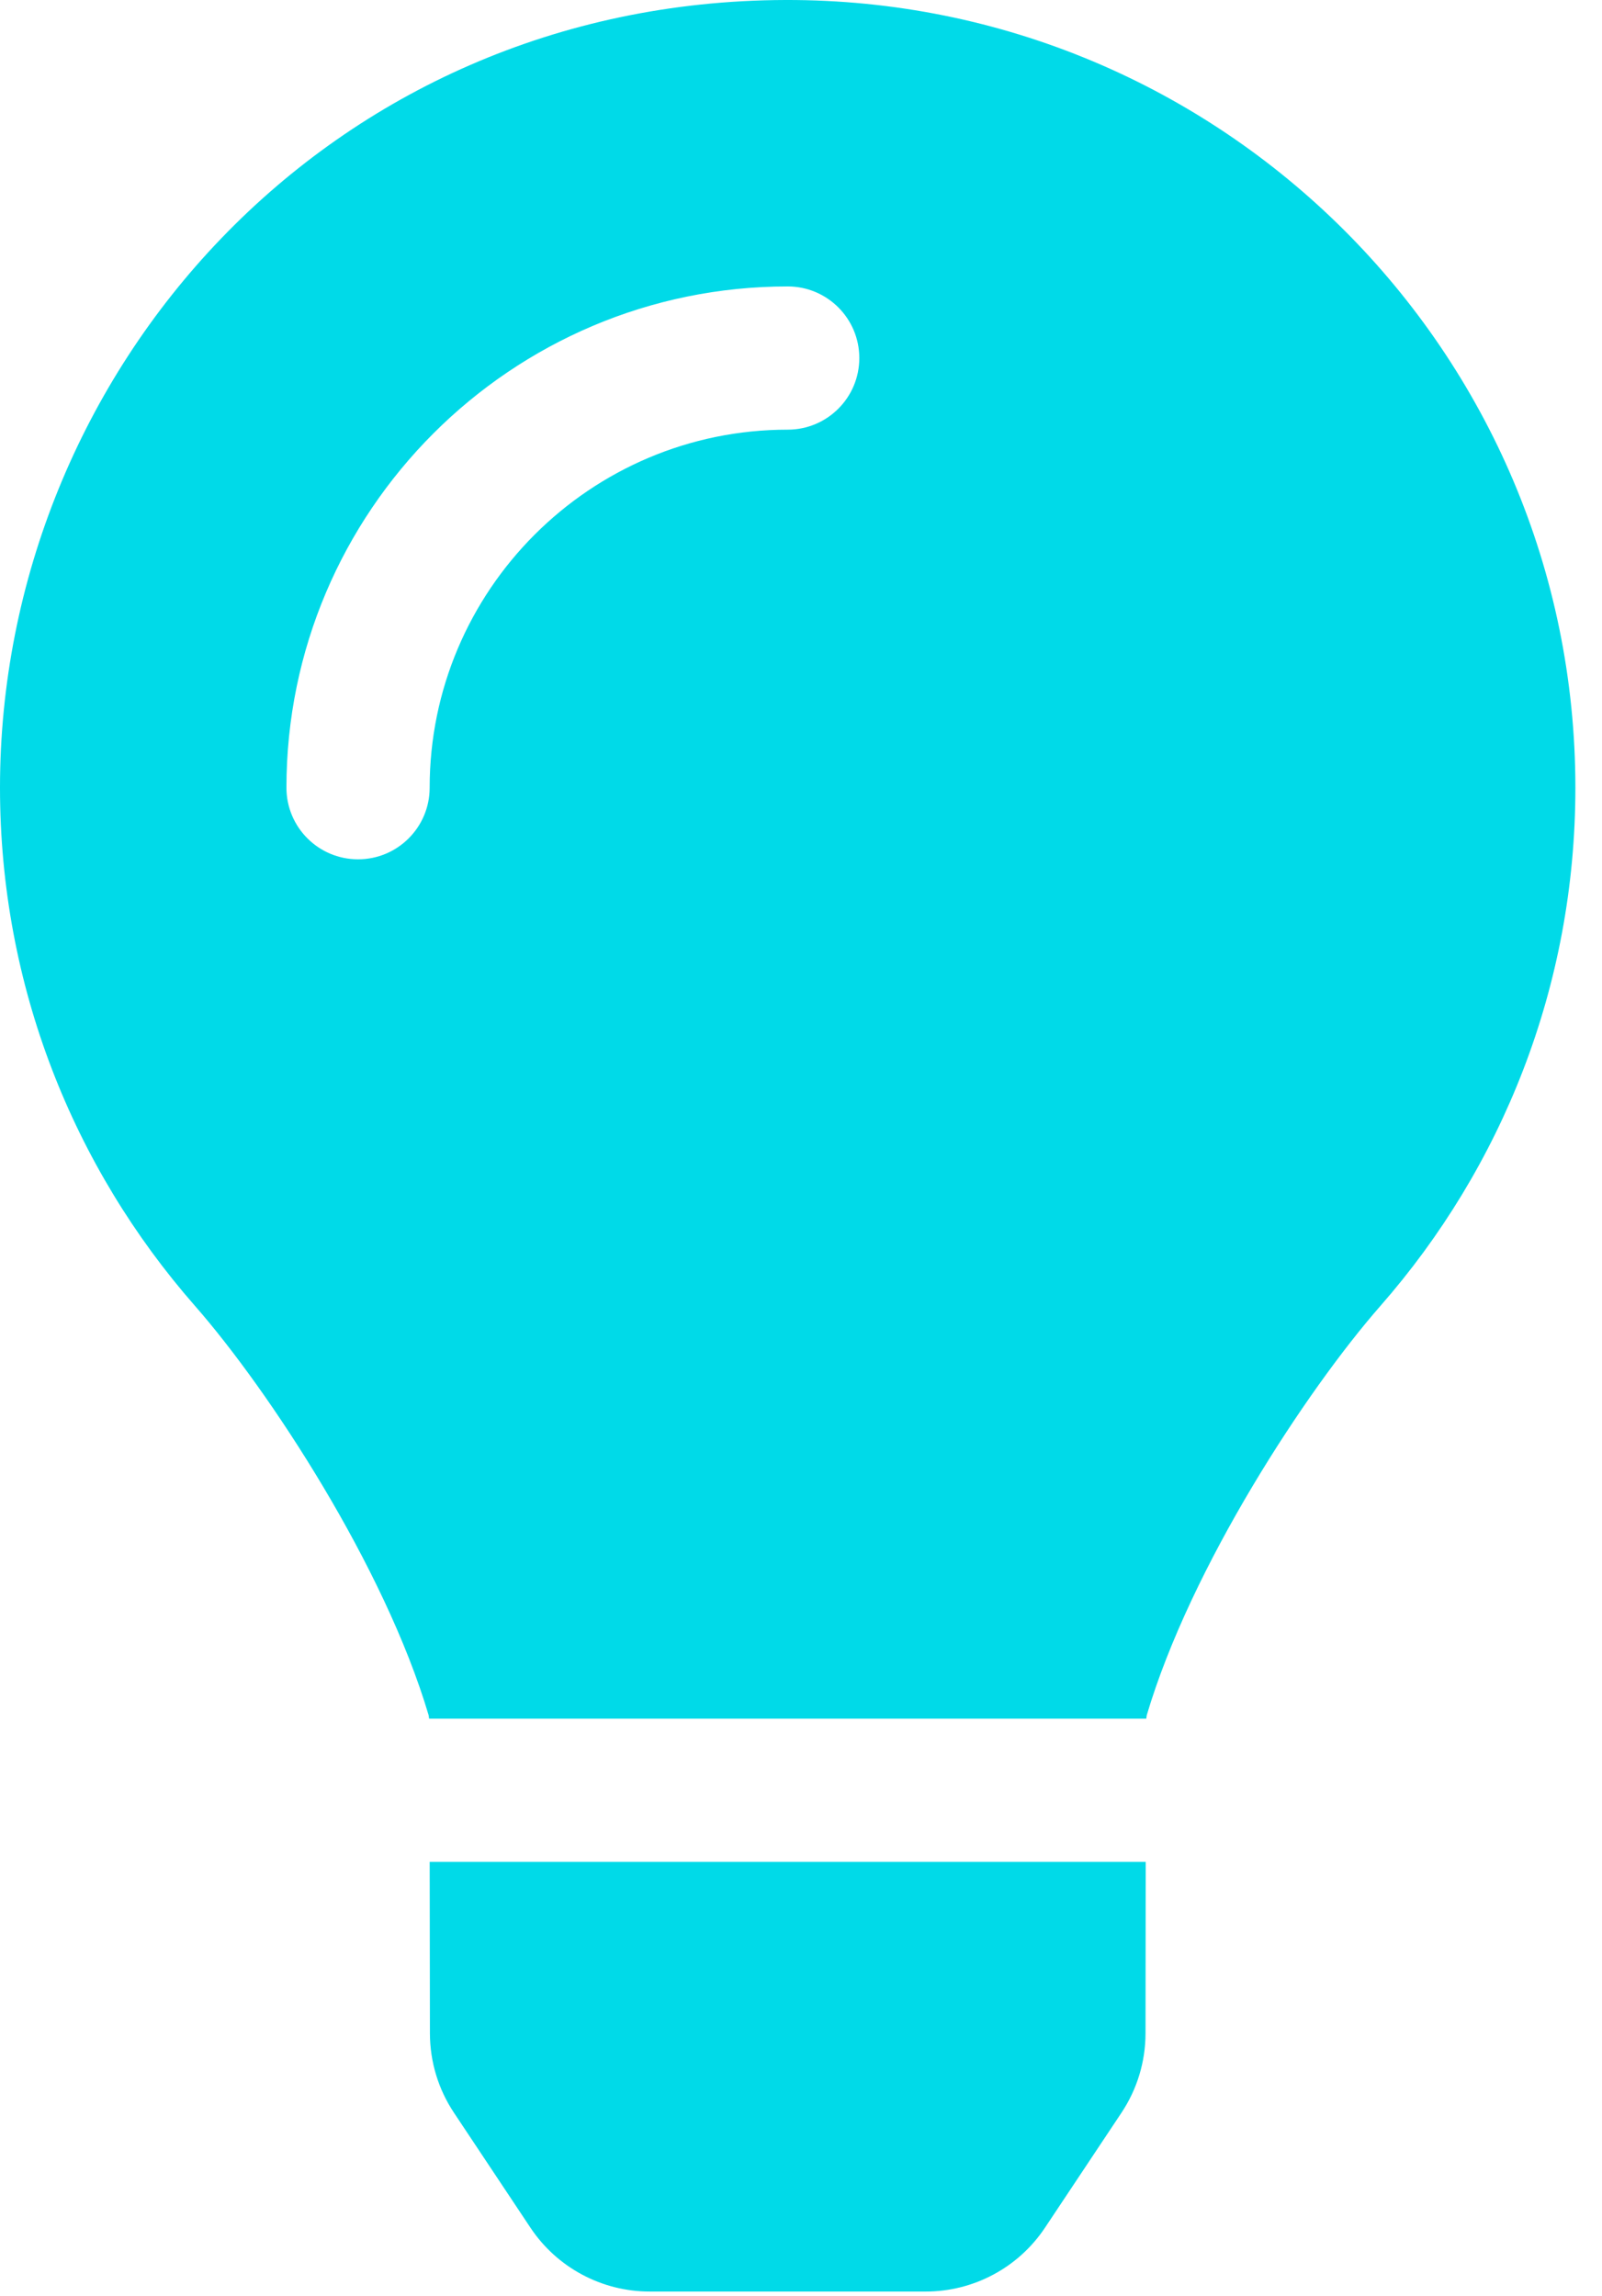 <svg width="60" height="86" viewBox="0 0 60 86" fill="none" xmlns="http://www.w3.org/2000/svg">
<path d="M16.102 76.159C16.104 77.214 16.415 78.246 17 79.125L19.865 83.431C20.354 84.167 21.018 84.771 21.797 85.188C22.576 85.606 23.446 85.825 24.33 85.825H34.674C35.558 85.825 36.429 85.606 37.208 85.188C37.987 84.771 38.651 84.167 39.14 83.431L42.005 79.125C42.589 78.246 42.902 77.215 42.903 76.159L42.91 69.731H16.093L16.102 76.159ZM0 29.502C0 36.939 2.757 43.724 7.302 48.909C10.071 52.069 14.402 58.67 16.053 64.238C16.06 64.282 16.065 64.325 16.072 64.369H42.931C42.938 64.325 42.943 64.283 42.95 64.238C44.601 58.67 48.932 52.069 51.702 48.909C56.246 43.724 59.003 36.939 59.003 29.502C59.003 13.177 45.746 -0.05 29.409 0C12.31 0.052 0 13.908 0 29.502ZM29.502 16.092C22.108 16.092 16.092 22.108 16.092 29.502C16.092 30.983 14.892 32.184 13.41 32.184C11.928 32.184 10.728 30.983 10.728 29.502C10.728 19.149 19.149 10.728 29.502 10.728C30.983 10.728 32.184 11.928 32.184 13.41C32.184 14.892 30.983 16.092 29.502 16.092Z" fill="#00DAE8"/>
</svg>
